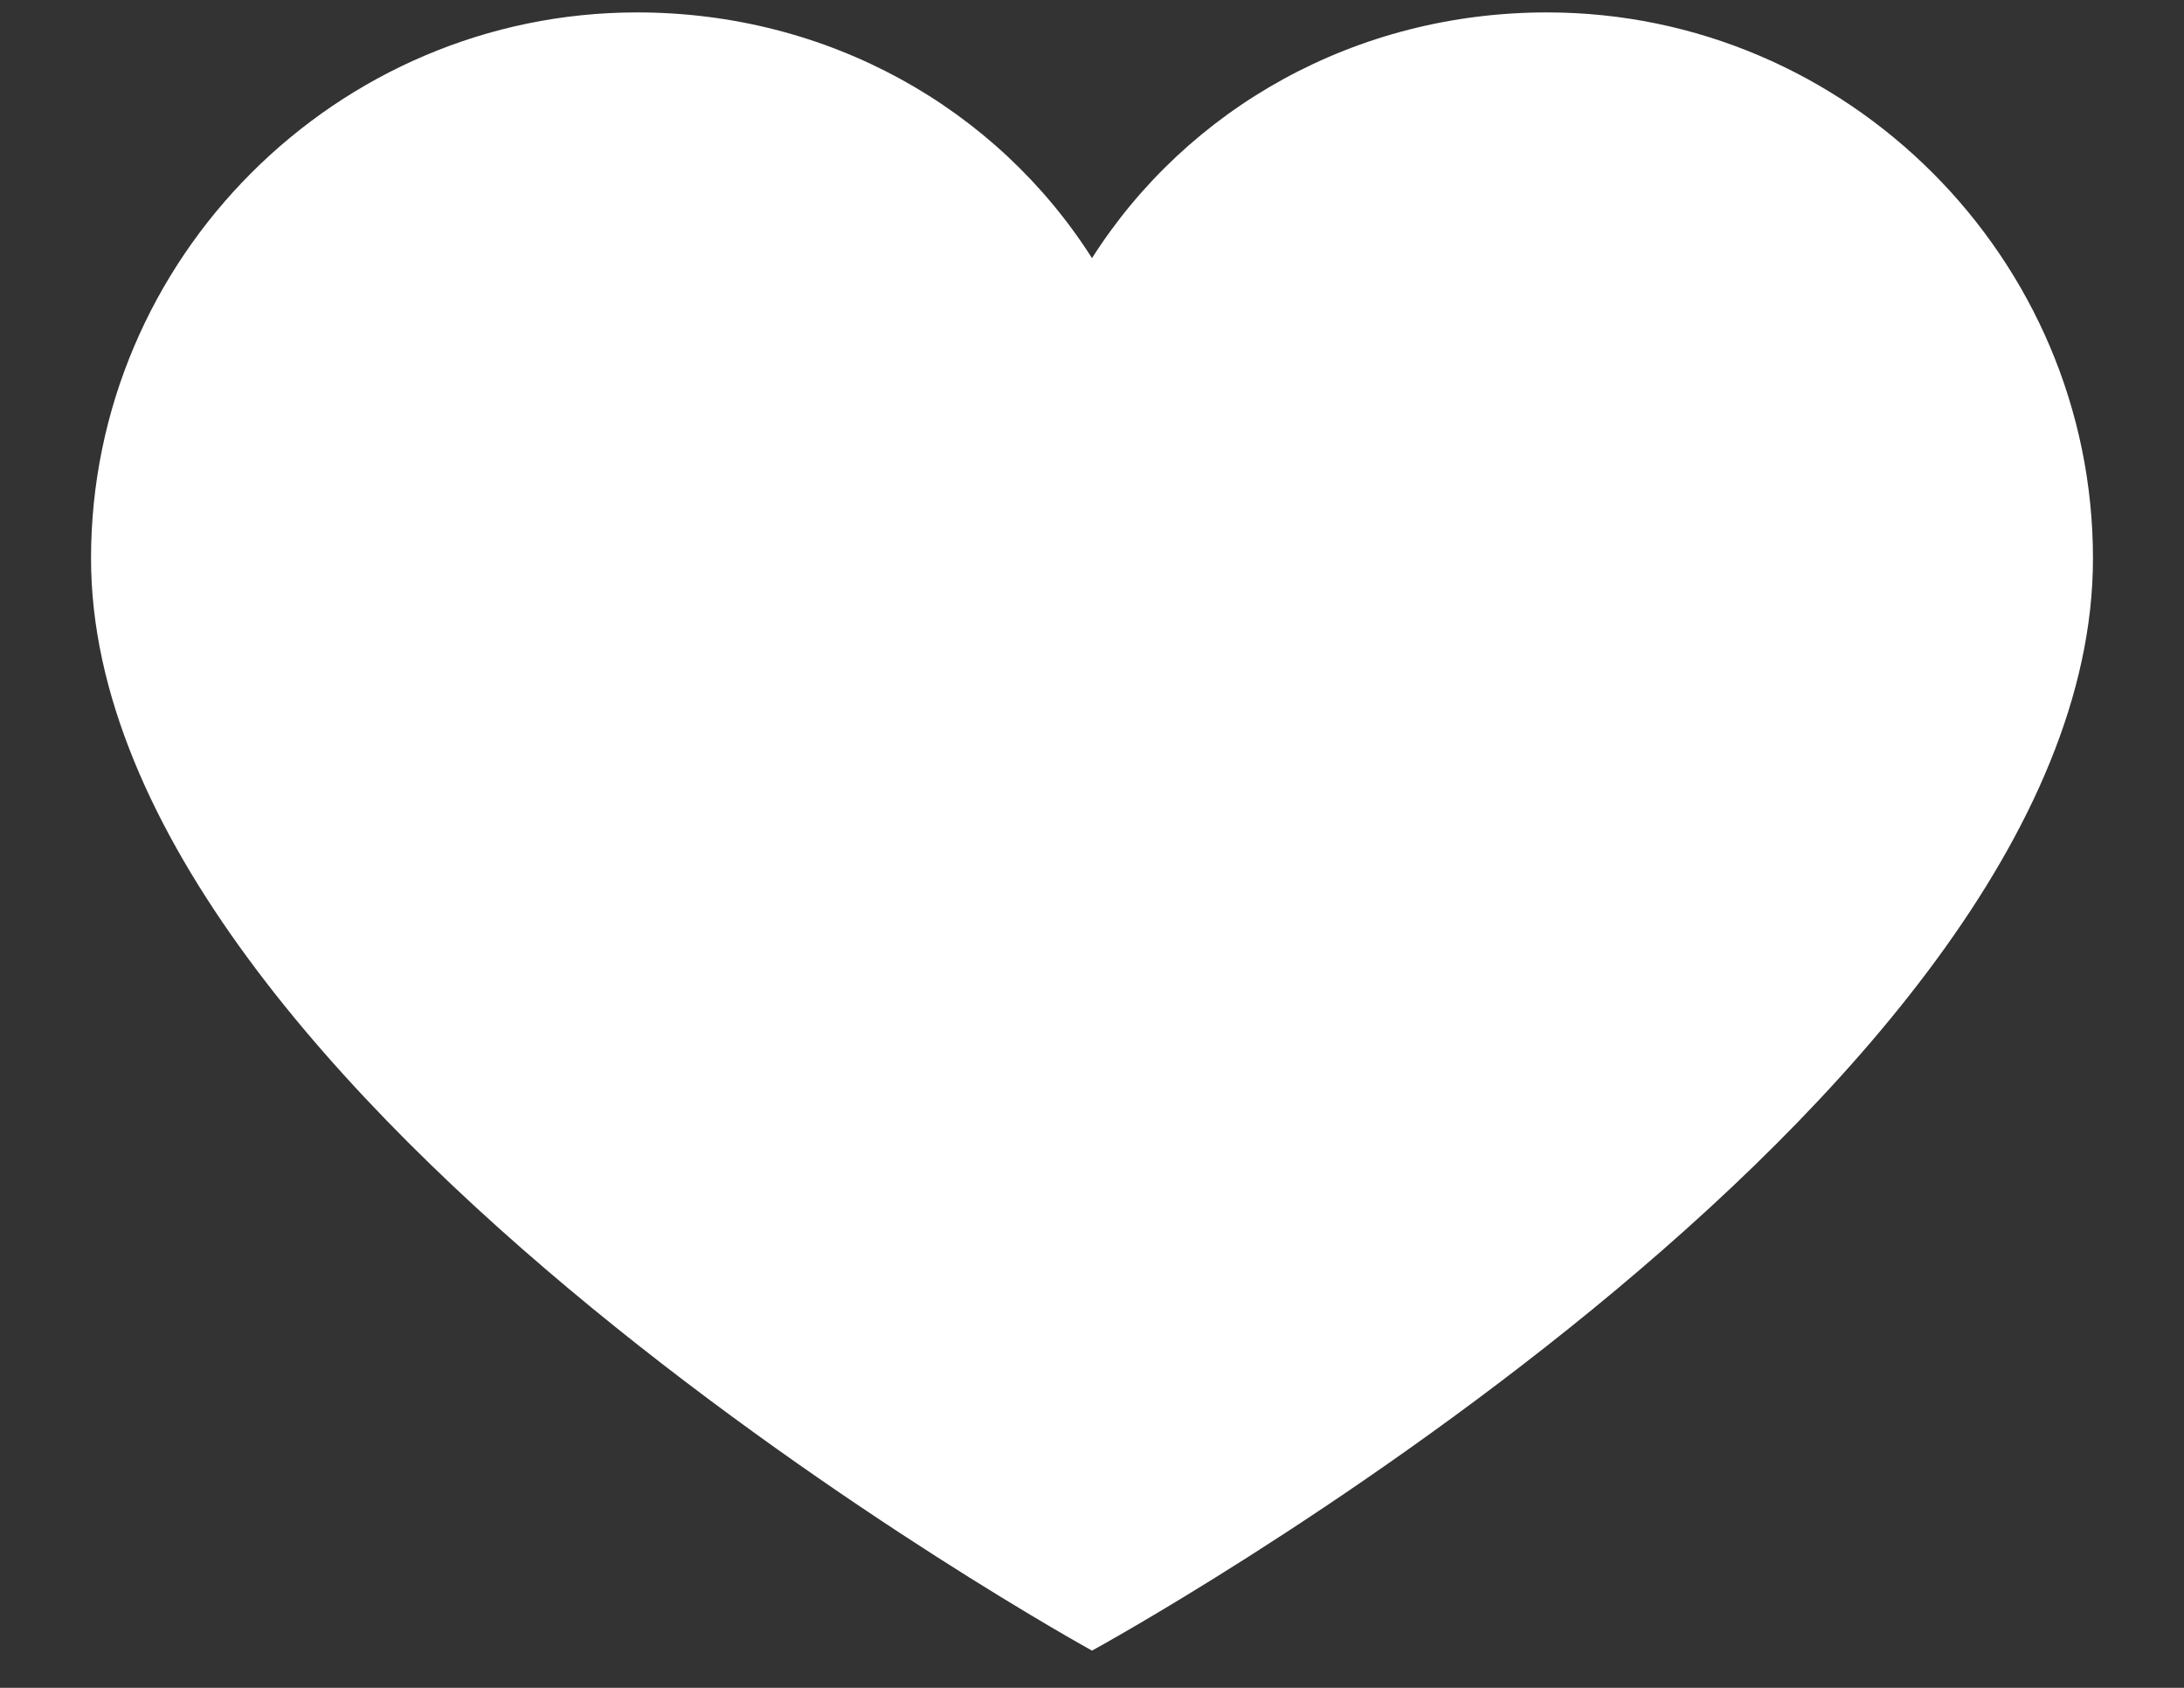 <svg width="22" height="17" viewBox="0 0 22 17" fill="none" xmlns="http://www.w3.org/2000/svg">
<rect x="0" y="0" width="22" height="17" fill="#333333" stroke="none"/>
<path d="M15.583 0.125C13.658 0.125 11.963 1.087 11 2.6C10.038 1.087 8.342 0.125 6.417 0.125C3.392 0.125 0.917 2.6 0.917 5.625C0.917 11.079 11 16.625 11 16.625C11 16.625 21.083 11.125 21.083 5.625C21.083 2.6 18.608 0.125 15.583 0.125Z" fill="white"/>
</svg>

